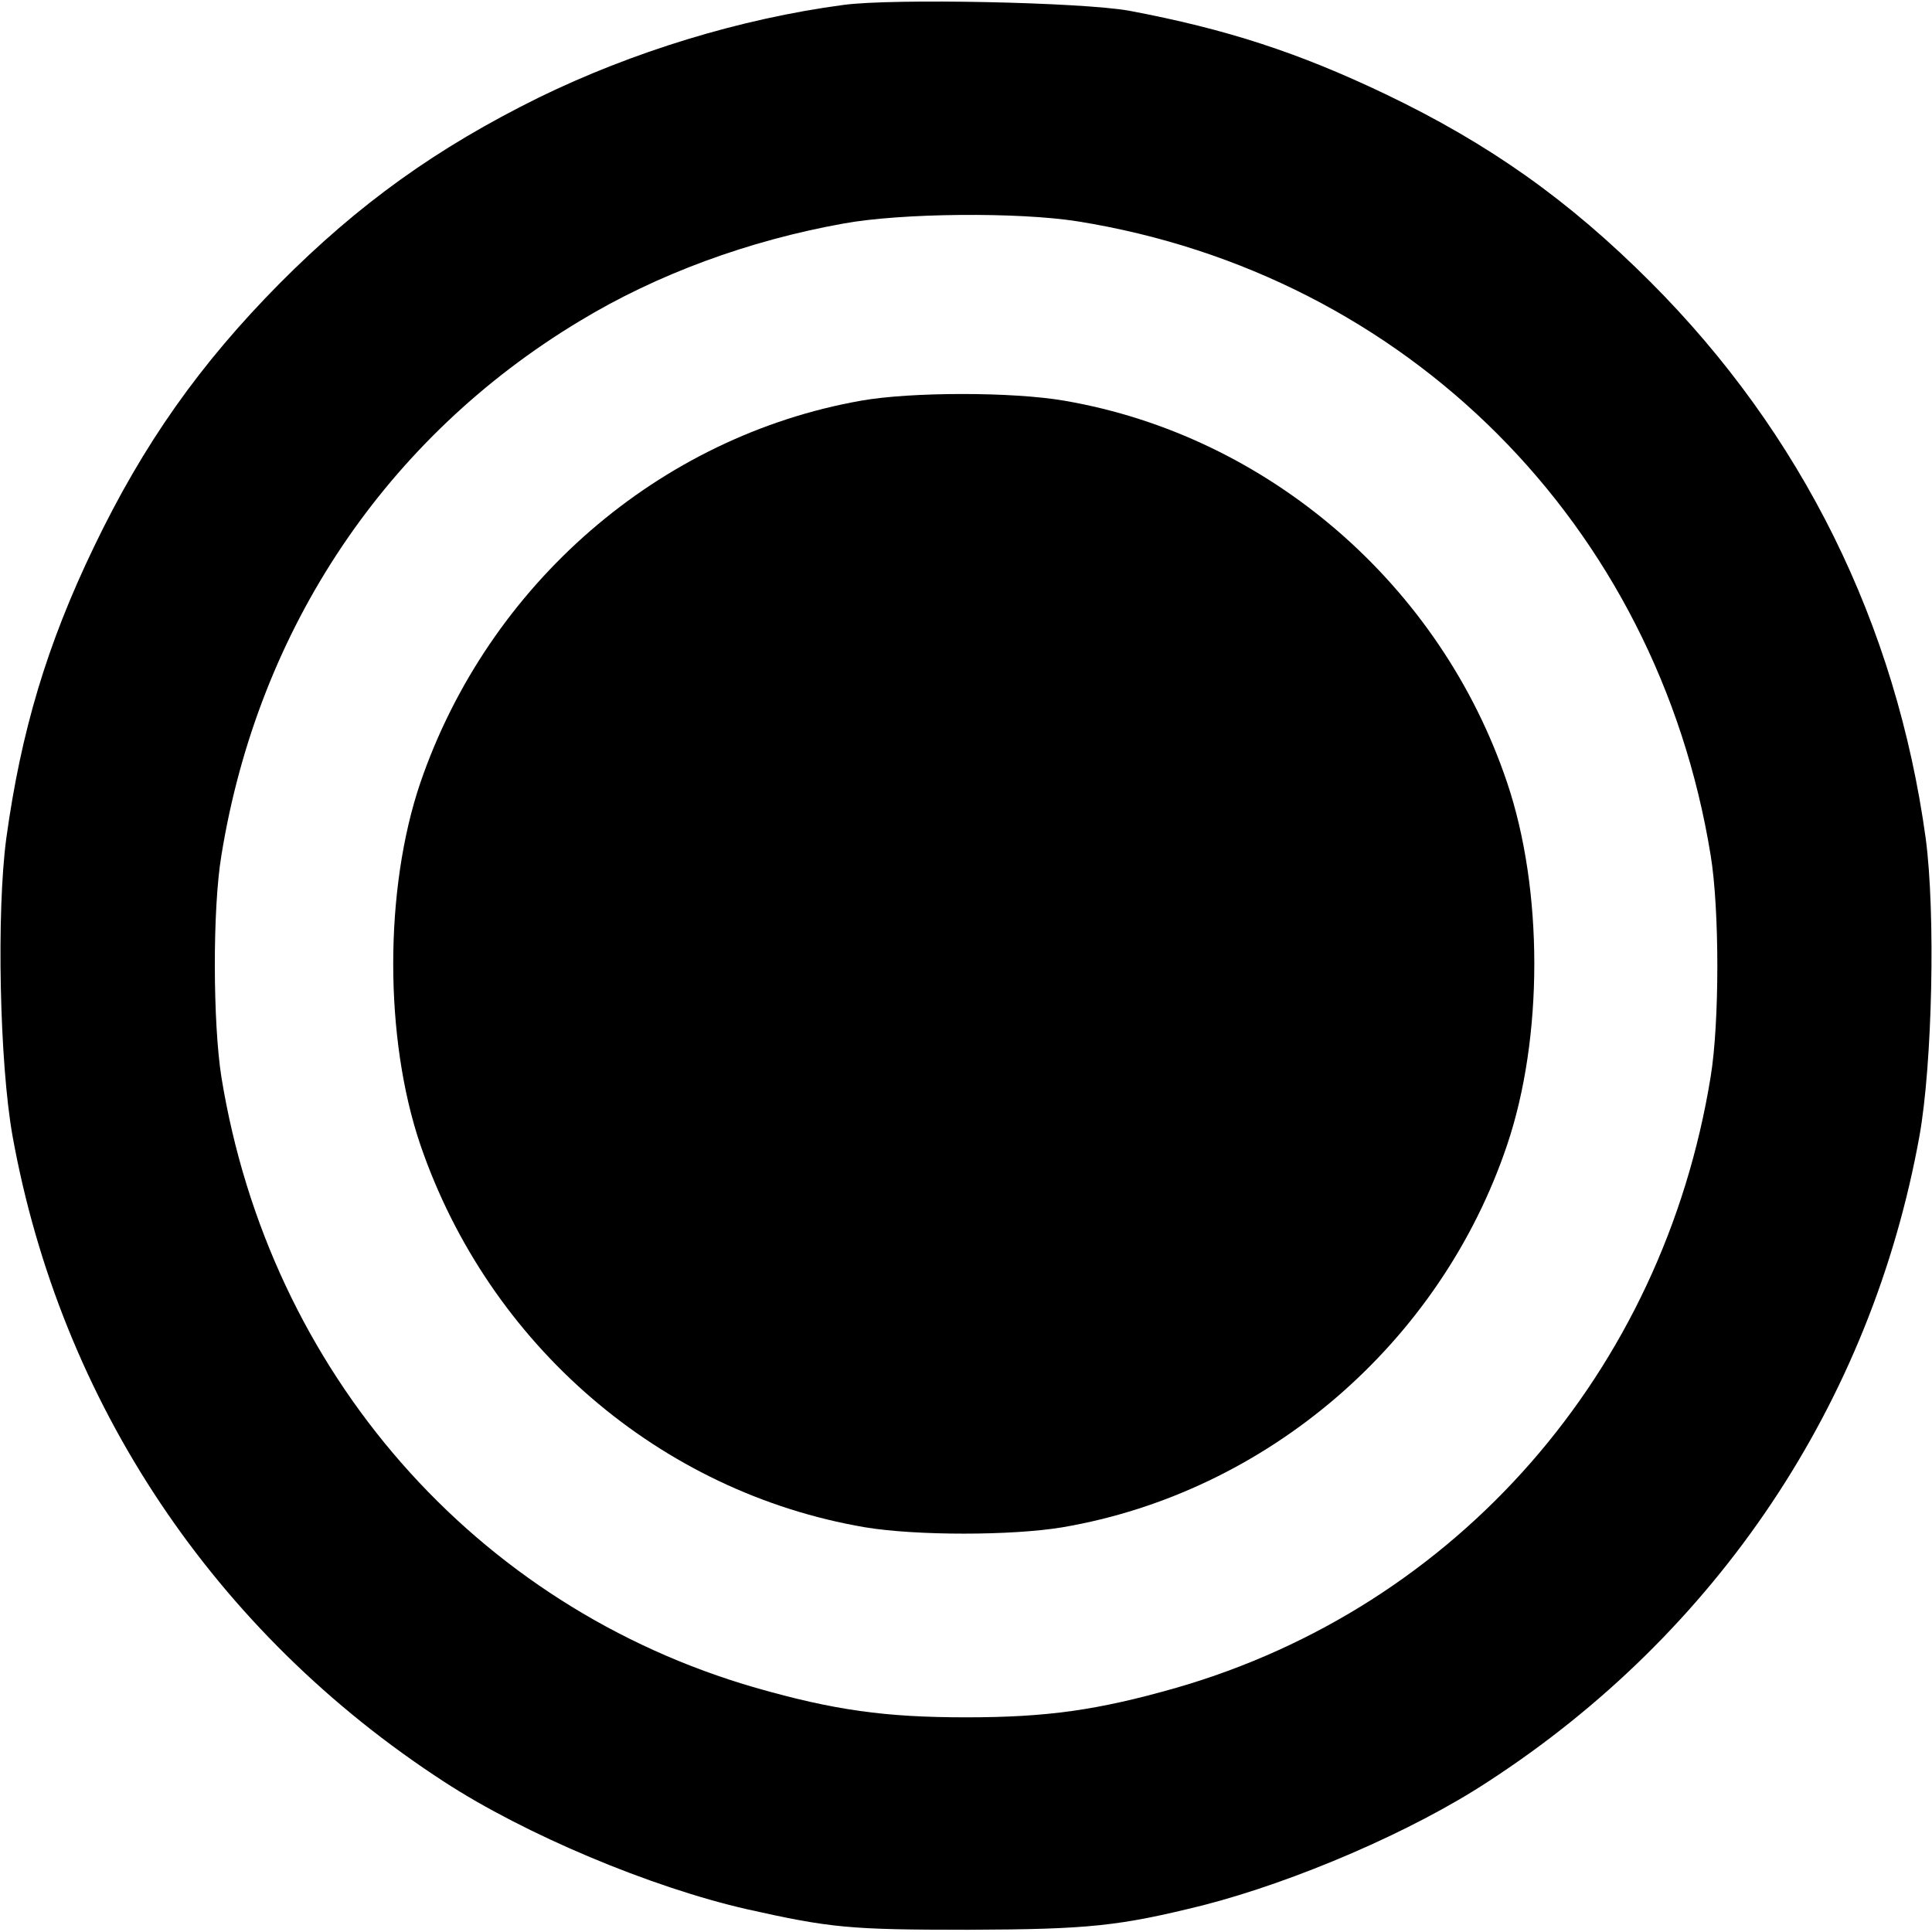 <?xml version="1.0" standalone="no"?>
<!DOCTYPE svg PUBLIC "-//W3C//DTD SVG 20010904//EN"
 "http://www.w3.org/TR/2001/REC-SVG-20010904/DTD/svg10.dtd">
<svg version="1.0" xmlns="http://www.w3.org/2000/svg"
 width="432pt" height="432pt" viewBox="0 0 432 432"
 preserveAspectRatio="xMidYMid meet">
<g transform="translate(0,432) scale(0.1,-0.1)"
fill="#000000" stroke="none">
<path d="M1886 4309 c-232 -31 -472 -105 -681 -207 -229 -113 -403 -238 -580
-416 -178 -180 -304 -358 -415 -589 -105 -218 -163 -412 -196 -652 -22 -166
-15 -502 14 -665 108 -597 452 -1111 965 -1444 181 -118 462 -236 677 -285
187 -42 231 -46 495 -46 270 1 337 8 526 55 206 53 467 165 636 276 513 333
857 847 965 1444 29 163 36 499 14 665 -66 480 -277 906 -616 1245 -182 182
-359 308 -593 420 -195 93 -355 145 -572 186 -106 19 -528 28 -639 13z m524
-484 c736 -118 1295 -678 1415 -1417 20 -121 20 -375 0 -496 -107 -660 -567
-1185 -1195 -1366 -175 -50 -289 -66 -470 -66 -181 0 -295 16 -470 66 -628
181 -1088 706 -1195 1366 -19 121 -20 375 0 495 82 508 369 935 801 1195 173
105 378 180 589 218 130 24 393 26 525 5z"/>
<path d="M1925 3424 c-452 -80 -833 -411 -985 -854 -81 -238 -81 -572 0 -810
153 -447 536 -777 994 -855 114 -19 328 -19 442 0 457 78 845 412 994 855 81
240 81 570 0 810 -149 443 -535 776 -990 854 -115 20 -343 20 -455 0z"/>
</g>
</svg>
